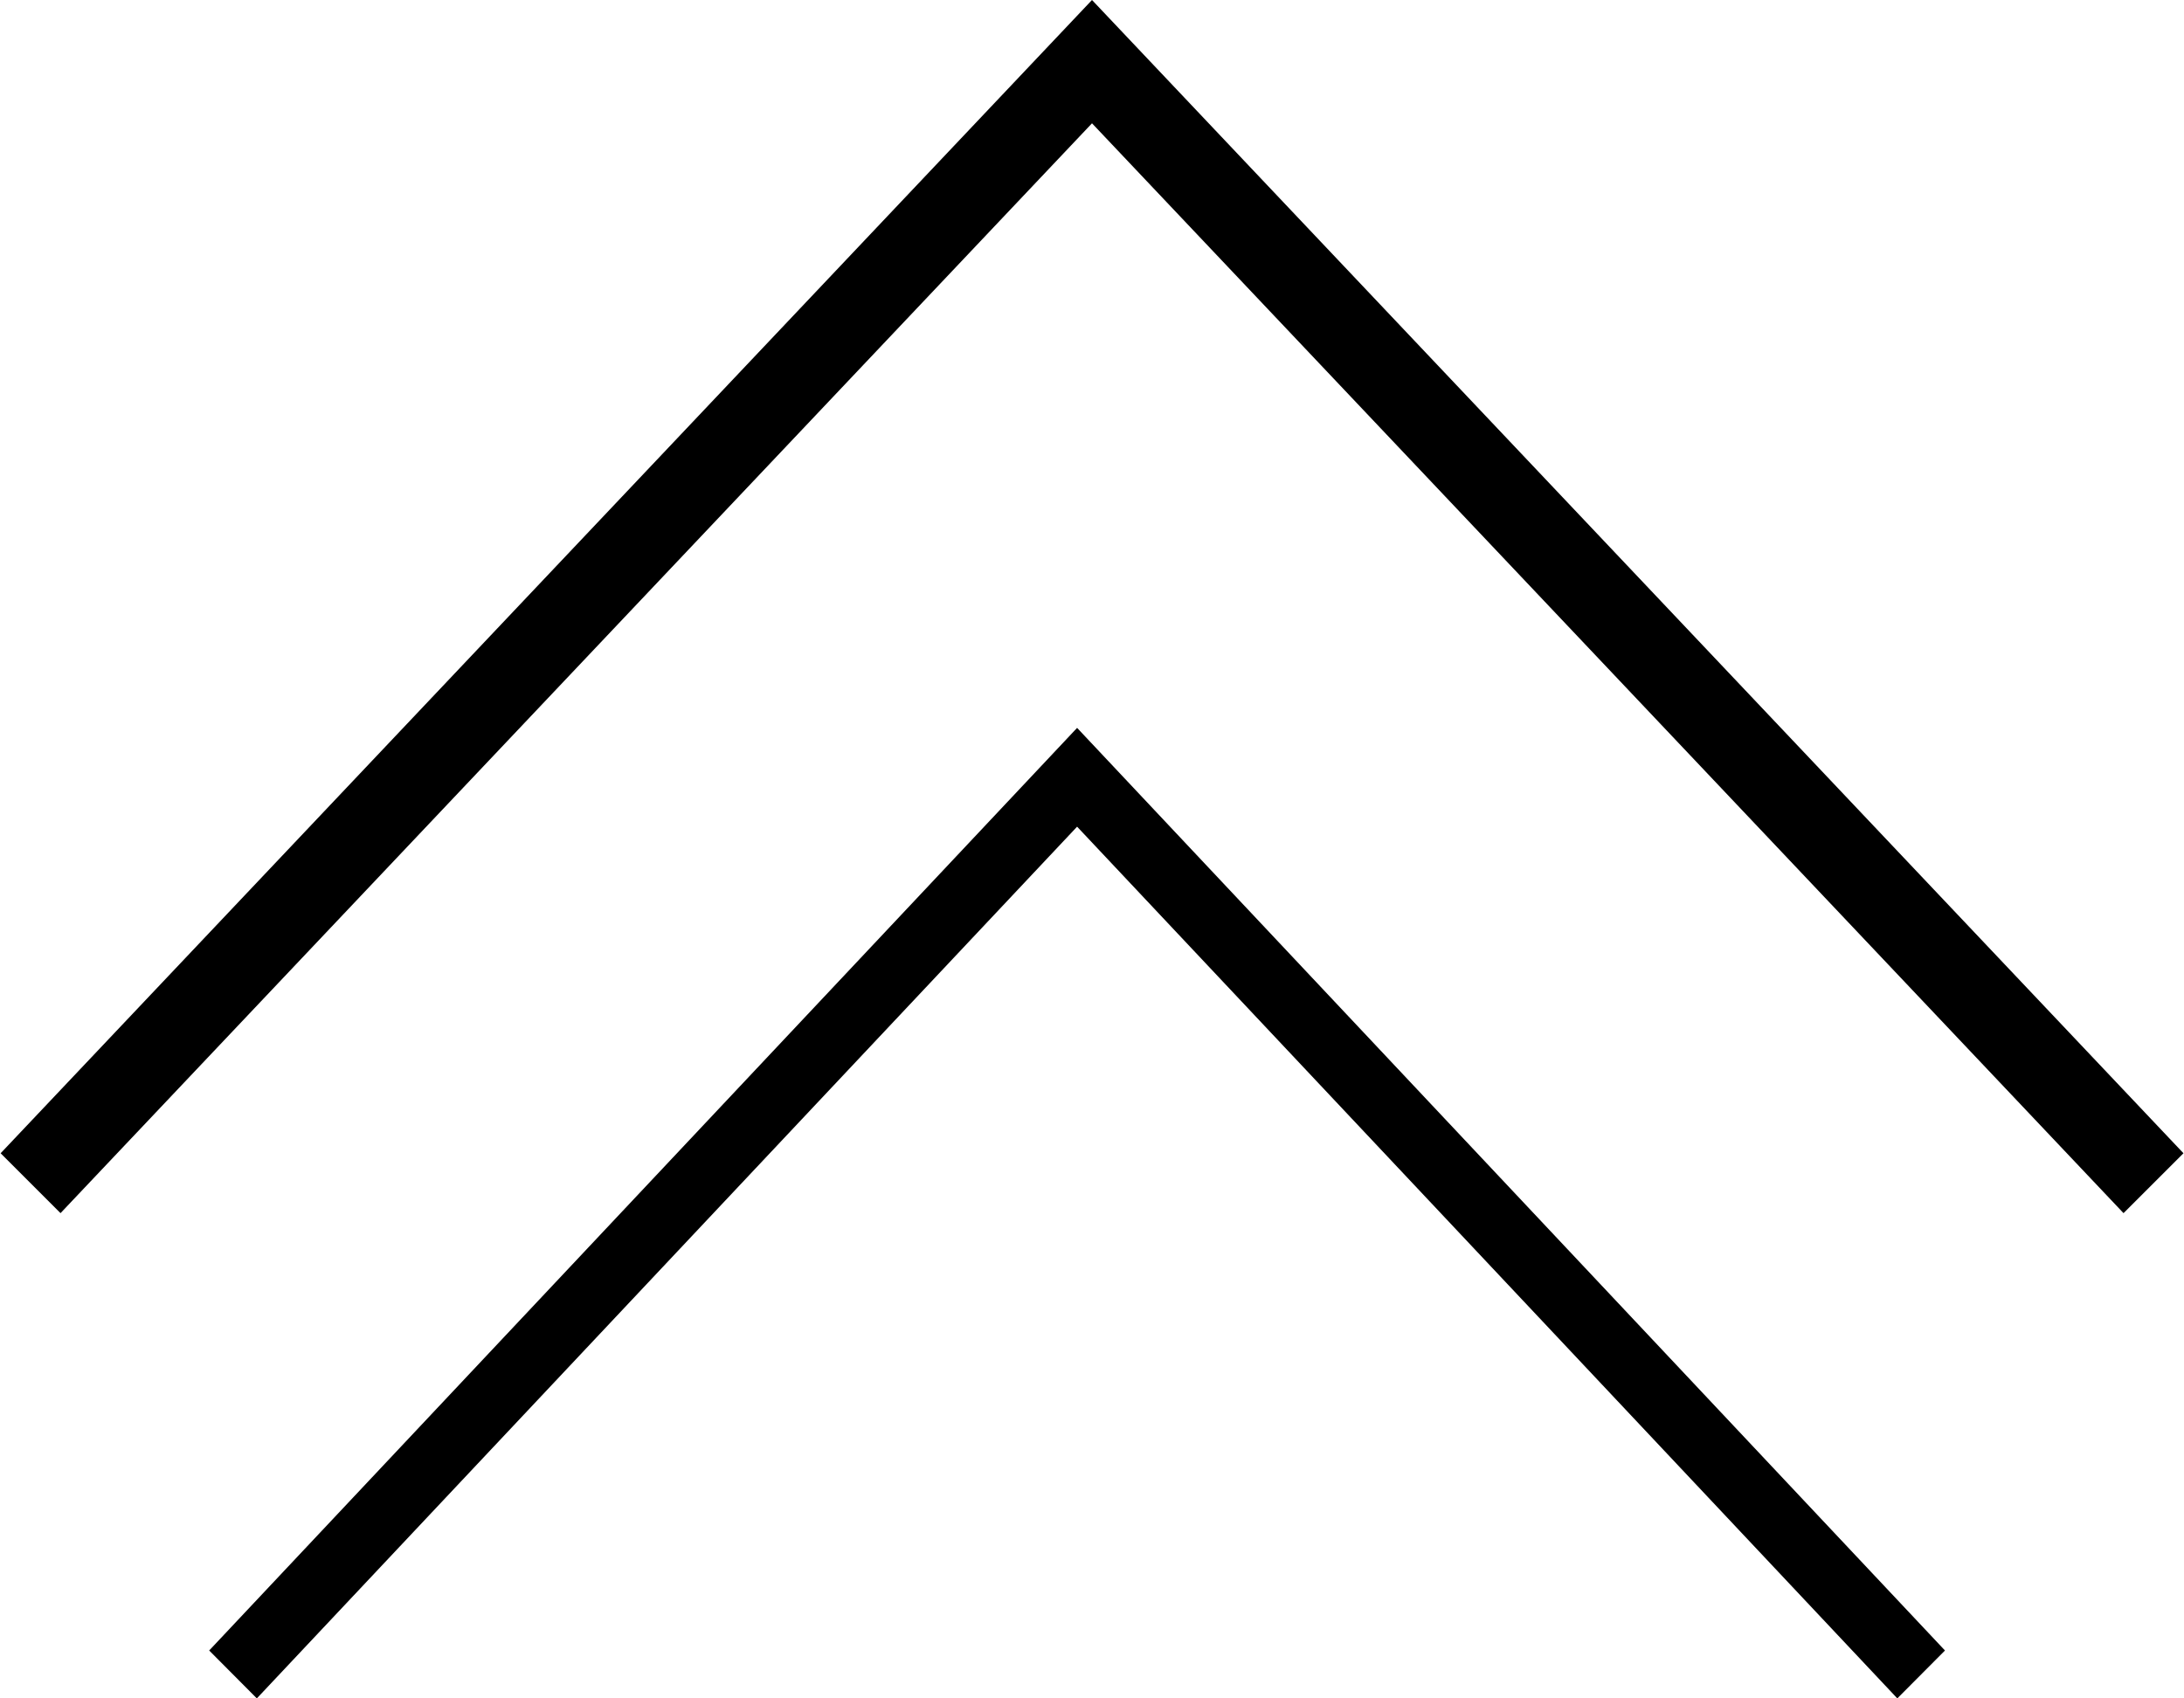 <svg xmlns="http://www.w3.org/2000/svg" width="45" height="35"><defs><filter id="a" x="0" y="0" width="45" height="25" filterUnits="userSpaceOnUse"><feFlood result="flood" flood-color="#9f9f9f"/><feComposite result="composite" operator="in" in2="SourceGraphic"/><feBlend result="blend" in2="SourceGraphic"/></filter><filter id="b" x="4.313" y="15" width="35.75" height="20" filterUnits="userSpaceOnUse"><feFlood result="flood" flood-color="#9f9f9f"/><feComposite result="composite" operator="in" in2="SourceGraphic"/><feBlend result="blend" in2="SourceGraphic"/></filter></defs><path d="M.013 23.766L22.5 0l22.489 23.766L43.754 25 22.5 2.541 1.247 25z" filter="url(#a)" fill-rule="evenodd"/><path data-name="left копия" d="M4.31 34.013L22.193 15l17.882 19.013-.982.987-16.9-17.964L5.292 35z" filter="url(#b)" fill-rule="evenodd"/></svg>